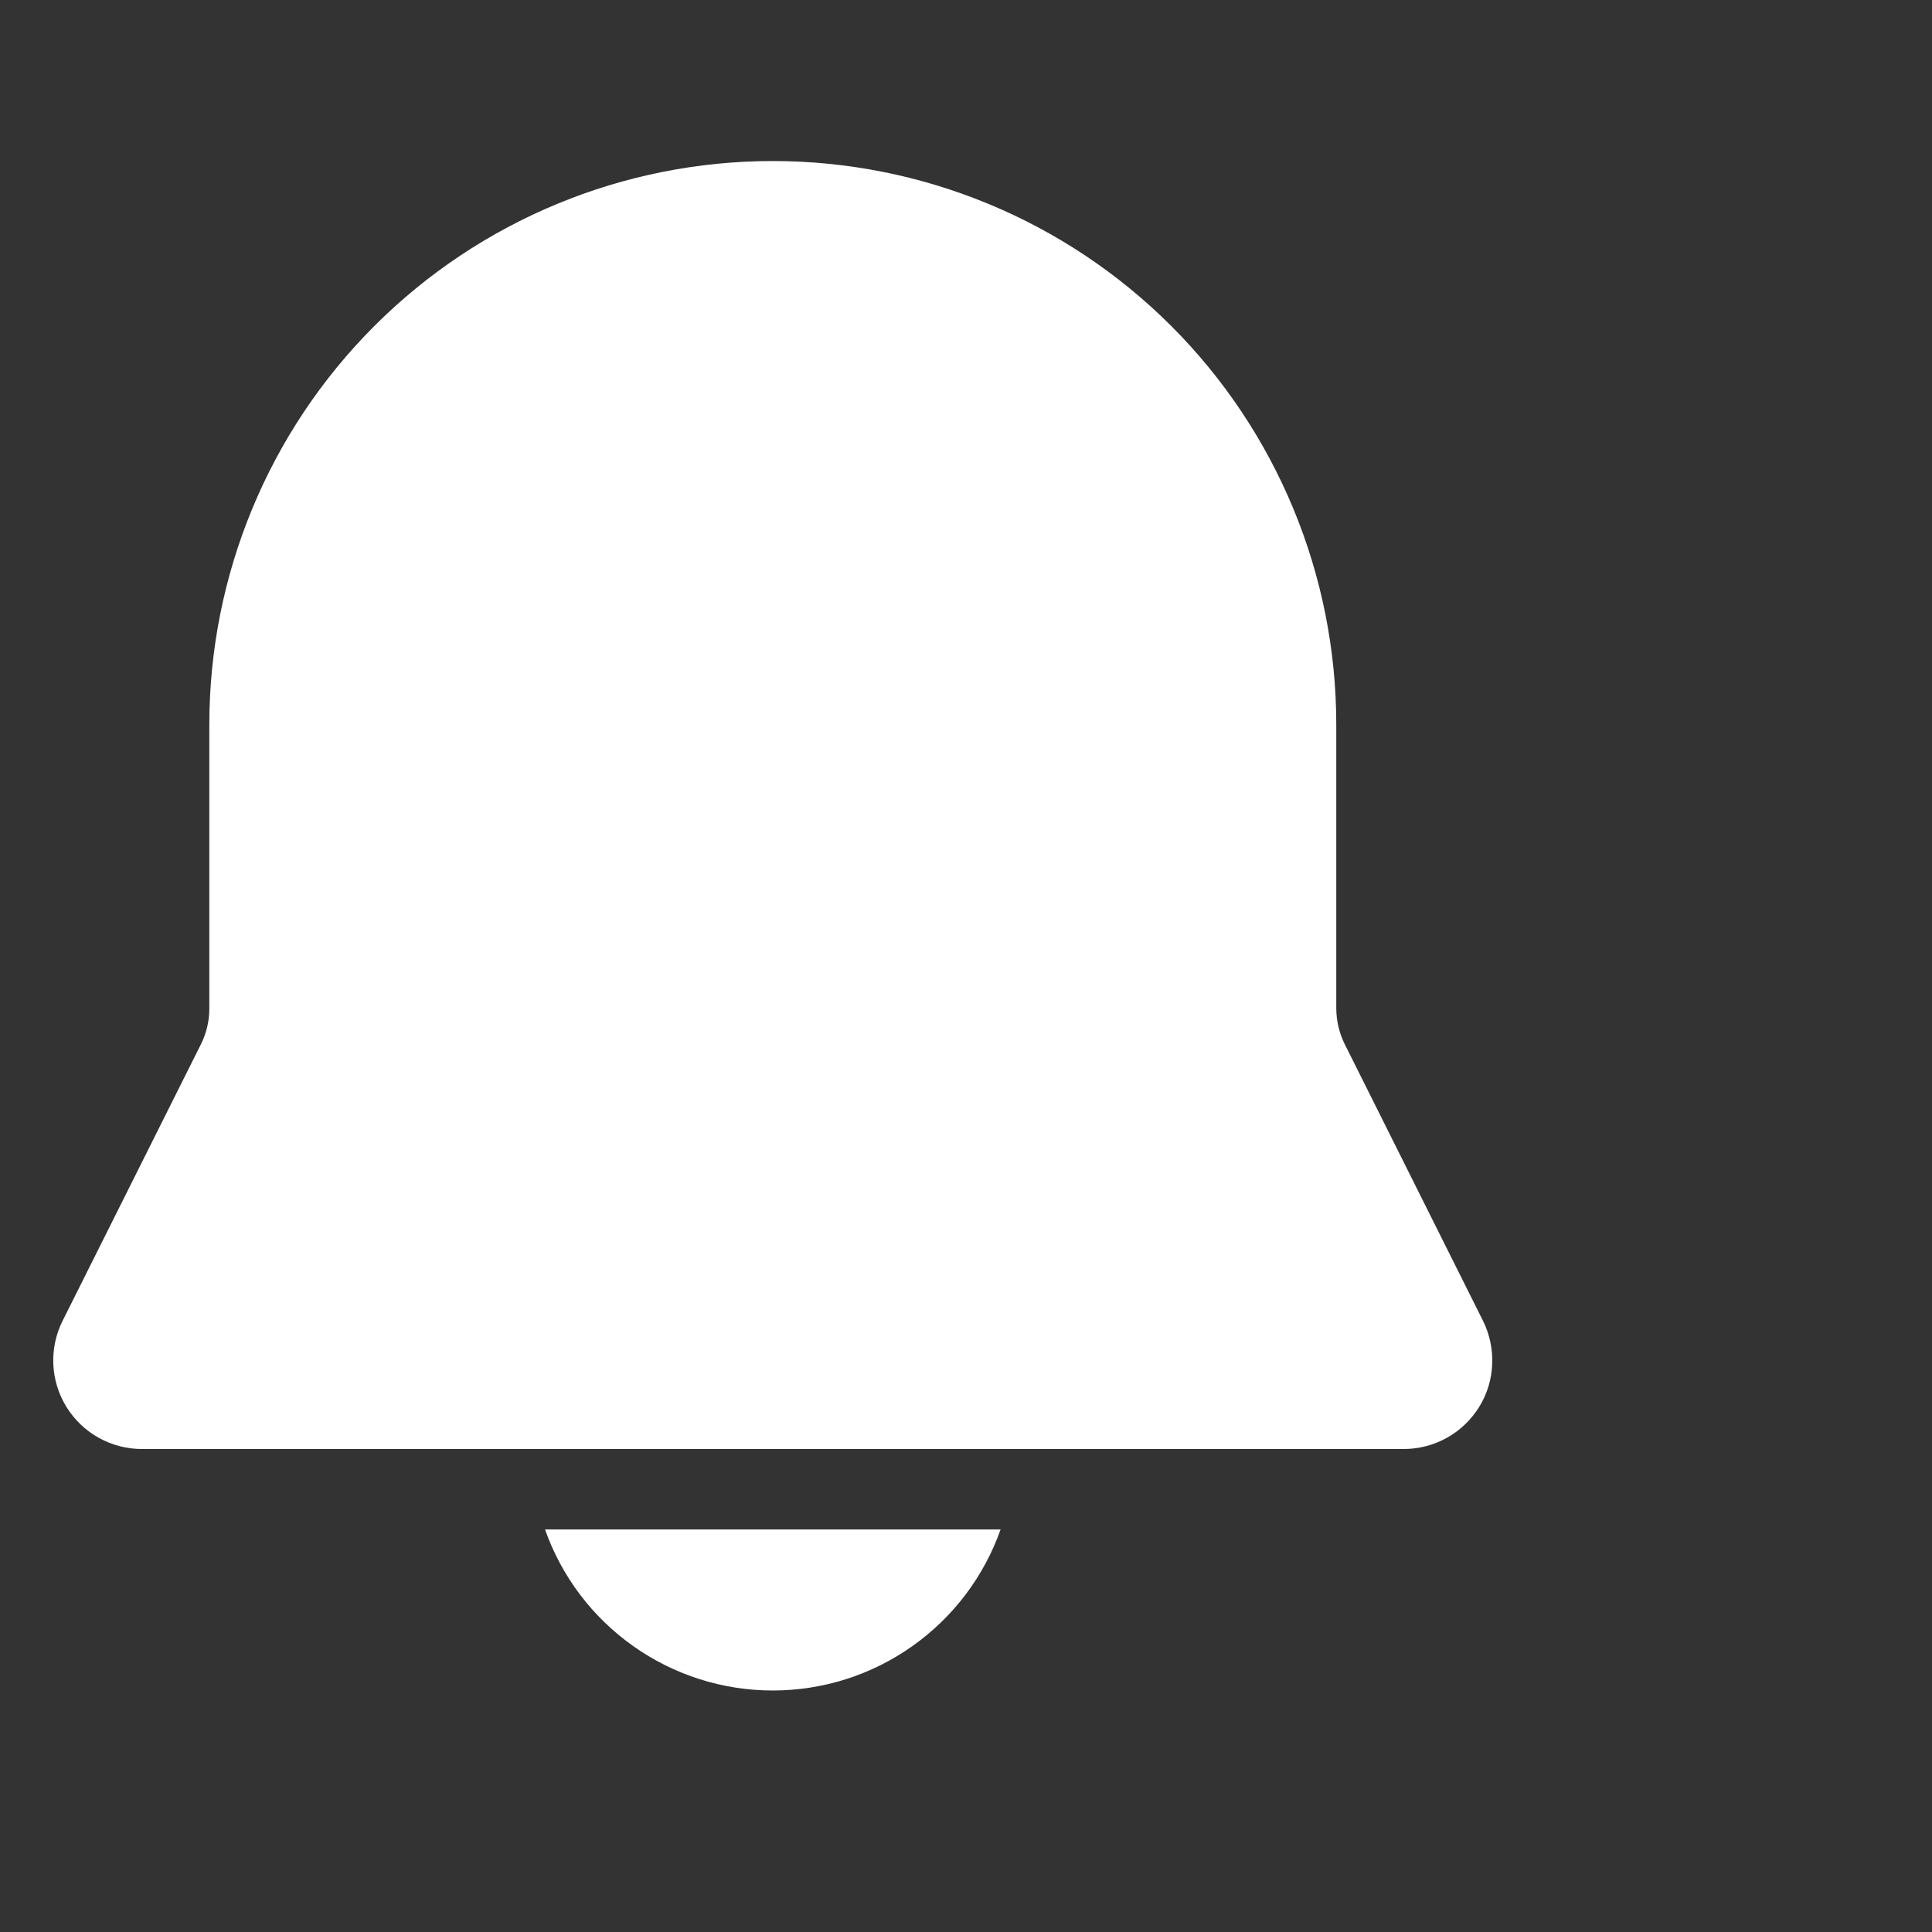 <svg width="20" height="20" viewBox="0 0 20 20" fill="none" xmlns="http://www.w3.org/2000/svg">
<rect x="0" y="0" width="20" height="20" fill="#333333" stroke="none"/>
<g clip-path="url(#clip0_242_23)">
<path d="M8 1.667C6.453 1.667 4.969 2.281 3.875 3.375C2.781 4.469 2.167 5.953 2.167 7.5V10.44C2.167 10.569 2.137 10.697 2.079 10.812L0.648 13.673C0.578 13.813 0.545 13.968 0.552 14.124C0.559 14.281 0.606 14.432 0.688 14.565C0.771 14.698 0.885 14.808 1.022 14.884C1.158 14.96 1.312 15 1.468 15H14.532C14.688 15 14.842 14.96 14.978 14.884C15.115 14.808 15.229 14.698 15.312 14.565C15.394 14.432 15.441 14.281 15.447 14.124C15.454 13.968 15.421 13.813 15.352 13.673L13.922 10.812C13.864 10.697 13.834 10.569 13.833 10.44V7.5C13.833 5.953 13.219 4.469 12.125 3.375C11.031 2.281 9.547 1.667 8 1.667ZM8 17.5C7.483 17.5 6.978 17.34 6.556 17.041C6.134 16.743 5.814 16.321 5.642 15.833H10.358C10.186 16.321 9.866 16.743 9.444 17.041C9.022 17.34 8.517 17.5 8 17.5Z" fill="white"/>
</g>
<defs>
<clipPath id="clip0_242_23">
<rect width="20" height="20" fill="white"/>
</clipPath>
</defs>
</svg>
